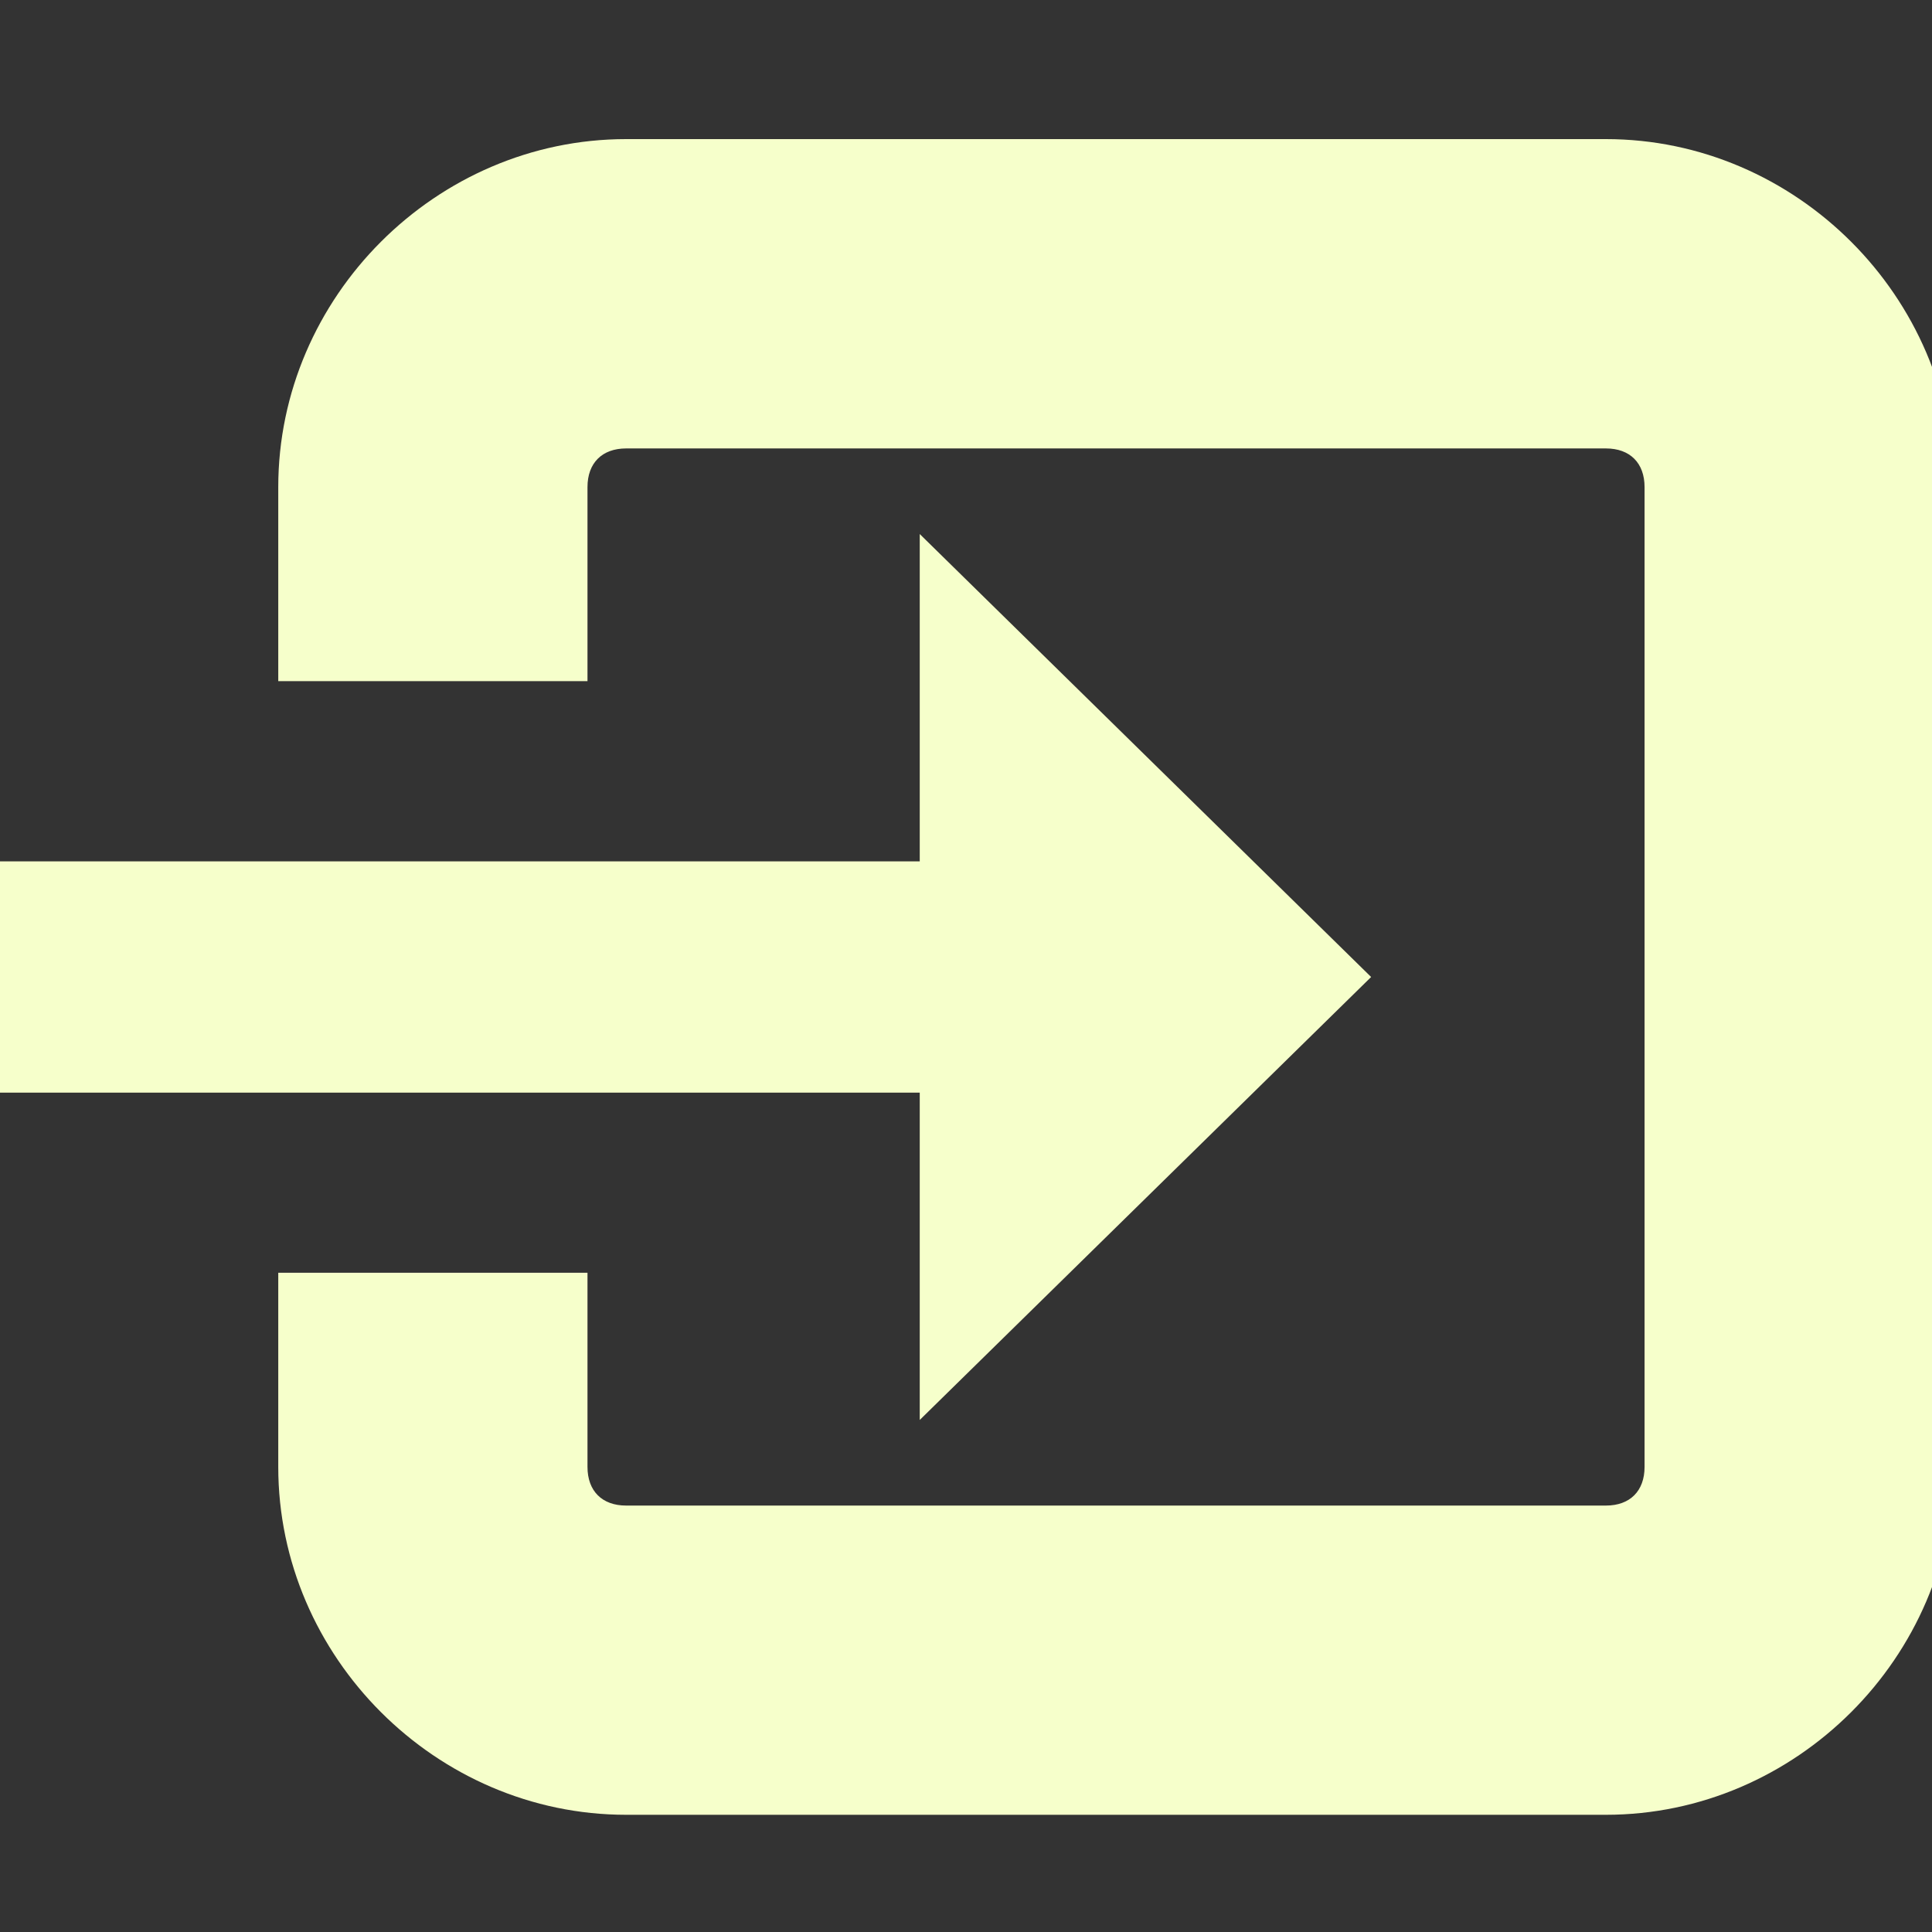 <?xml version="1.0" encoding="UTF-8" standalone="no"?>
<svg
   width="36"
   height="36"
   viewBox="0 0 36 36"
   version="1.1"
   xml:space="preserve"
   style="clip-rule:evenodd;fill-rule:evenodd;stroke-linejoin:round;stroke-miterlimit:2"
   id="svg21"
   sodipodi:docname="import-file.svg"
   inkscape:version="1.3 (0e150ed6c4, 2023-07-21)"
   xmlns:inkscape="http://www.inkscape.org/namespaces/inkscape"
   xmlns:sodipodi="http://sodipodi.sourceforge.net/DTD/sodipodi-0.dtd"
   xmlns="http://www.w3.org/2000/svg"
   xmlns:svg="http://www.w3.org/2000/svg"><rect x="0" y="0" width="36" height="36" fill="#333333" stroke="none"/><defs
   id="defs21" /><sodipodi:namedview
   id="namedview21"
   pagecolor="#505050"
   bordercolor="#eeeeee"
   borderopacity="1"
   inkscape:showpageshadow="0"
   inkscape:pageopacity="0"
   inkscape:pagecheckerboard="0"
   inkscape:deskcolor="#505050"
   inkscape:zoom="6.8812147"
   inkscape:cx="-5.7402656"
   inkscape:cy="49.700527"
   inkscape:window-width="1920"
   inkscape:window-height="1017"
   inkscape:window-x="-8"
   inkscape:window-y="-8"
   inkscape:window-maximized="1"
   inkscape:current-layer="svg21" />&#10;    &#10;    &#10;<path
   id="rect2"
   style="fill:#f6ffcb;fill-opacity:1;stroke:none;stroke-width:7.008;stroke-linecap:round;stroke-linejoin:round;stroke-dasharray:none;stroke-opacity:1;paint-order:stroke fill markers"
   d="m 11.667,2.592 c -3.542,0 -6.482,2.942 -6.482,6.484 v 3.616 h 5.762 V 9.076 c 0,-0.449 0.272,-0.72 0.72,-0.72 h 18.257 c 0.449,0 0.72,0.272 0.72,0.72 V 27.334 c 0,0.449 -0.272,0.72 -0.72,0.72 H 11.667 c -0.449,0 -0.72,-0.272 -0.72,-0.72 v -3.618 h -5.762 v 3.618 c 0,3.542 2.941,6.482 6.482,6.482 h 18.257 c 3.542,0 6.484,-2.941 6.484,-6.482 V 9.076 c 0,-3.542 -2.942,-6.484 -6.484,-6.484 z"
   sodipodi:nodetypes="ssccssssssssccsssssss" /><path
   id="path1"
   style="fill:#f6ffcb;fill-opacity:1;stroke:none;stroke-width:7.235;stroke-linecap:round;stroke-linejoin:round;stroke-dasharray:none;stroke-opacity:1;paint-order:stroke fill markers"
   d="M 17.138,9.951 V 16.05 H 0 v 2.155 2.155 h 17.138 v 6.099 L 25.549,18.205 Z" /></svg>
